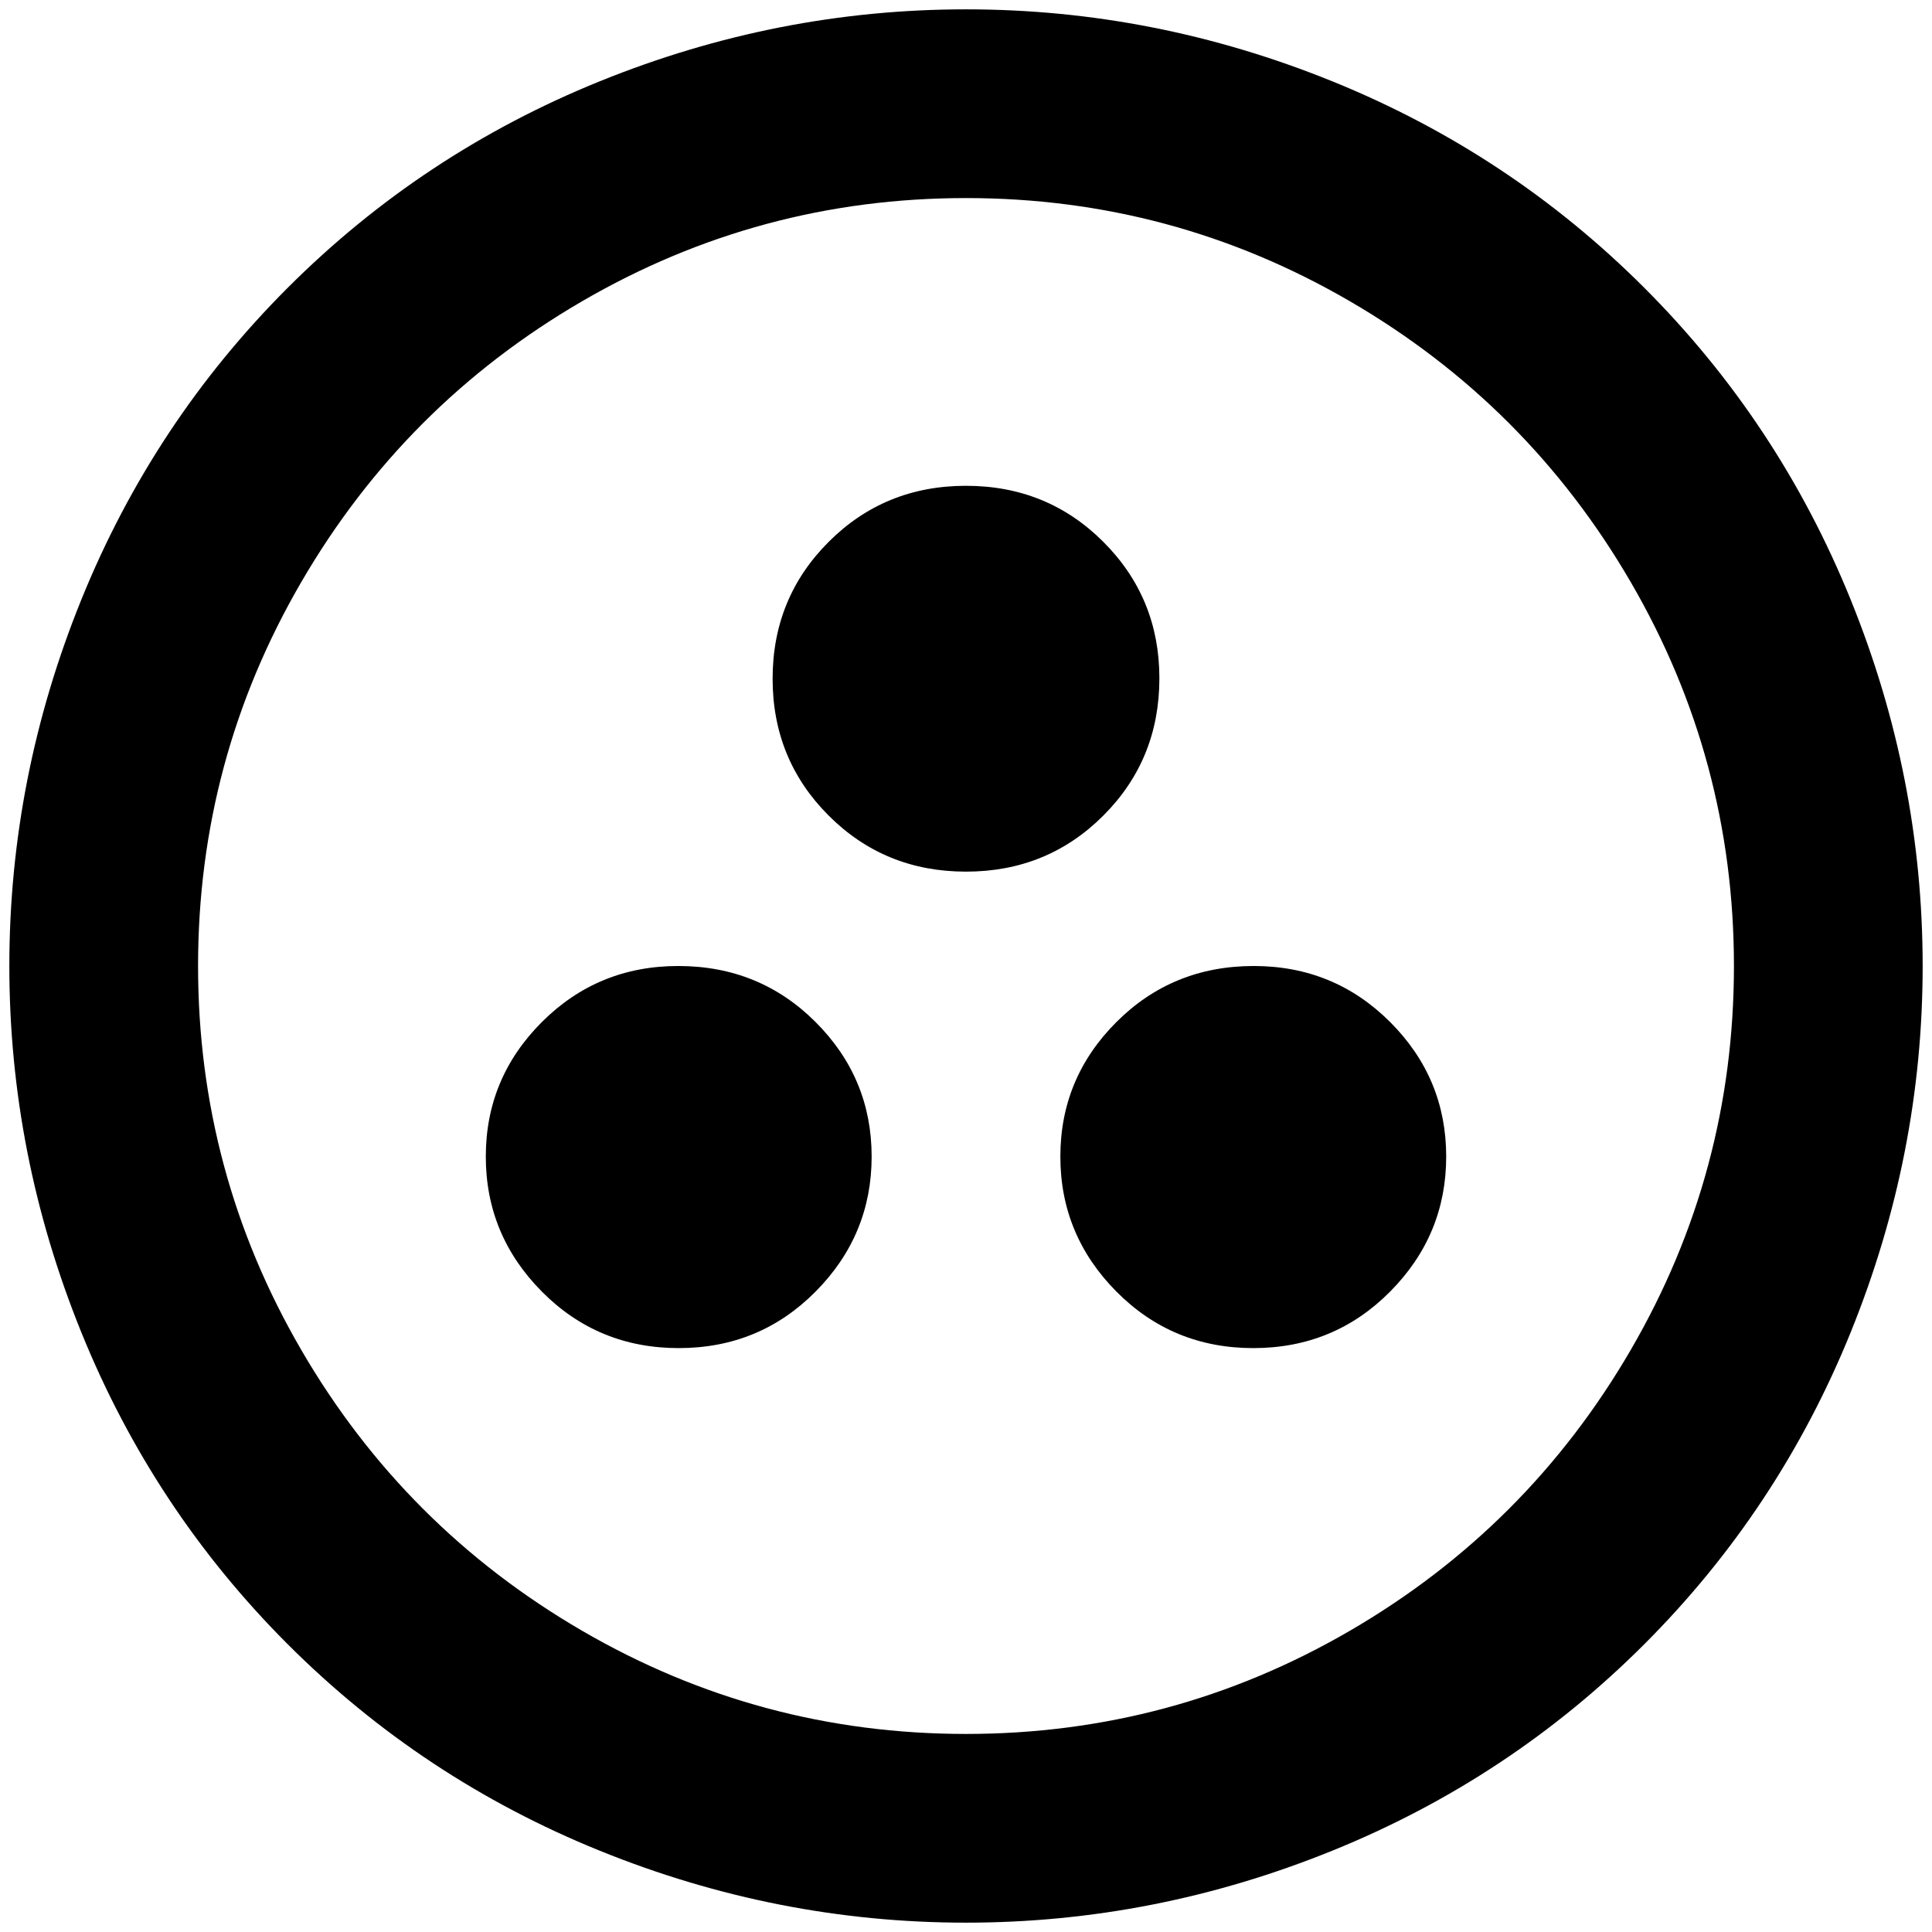 <?xml version="1.0" standalone="no"?>
<!DOCTYPE svg PUBLIC "-//W3C//DTD SVG 1.1//EN" "http://www.w3.org/Graphics/SVG/1.1/DTD/svg11.dtd" >
<svg xmlns="http://www.w3.org/2000/svg" xmlns:xlink="http://www.w3.org/1999/xlink" version="1.1" width="2048" height="2048" viewBox="-10 0 2068 2048">
   <path fill="currentColor"
d="M1332 1024q-87 0 -147 60t-60 144t60 144.5t146.5 60.5t146.5 -60.5t60 -144.5t-60 -144t-146 -60zM1024 1846q-221 0 -411 -110.5t-300.5 -300.5t-110.5 -411t110.5 -411t300.5 -300.5t411 -110.5t411 110.5t300.5 300.5t110.5 411t-110.5 411t-300.5 300.5t-411 110.5z
M1024 0q-202 0 -392 77t-334 221t-221 334t-77 392t77 392t221 334t334 221t392 77t392 -77t334 -221t221 -334t77 -392t-77 -392t-221 -334t-334 -221t-392 -77zM1231 716q0 -86 -60 -146t-147 -60t-147 60t-60 146.5t60 146.5t147 60t147 -60t60 -147zM716 1024
q-86 0 -146 60t-60 144t60 144.5t146.5 60.5t146.5 -60.5t60 -144.5t-60 -144t-147 -60z" />
</svg>
